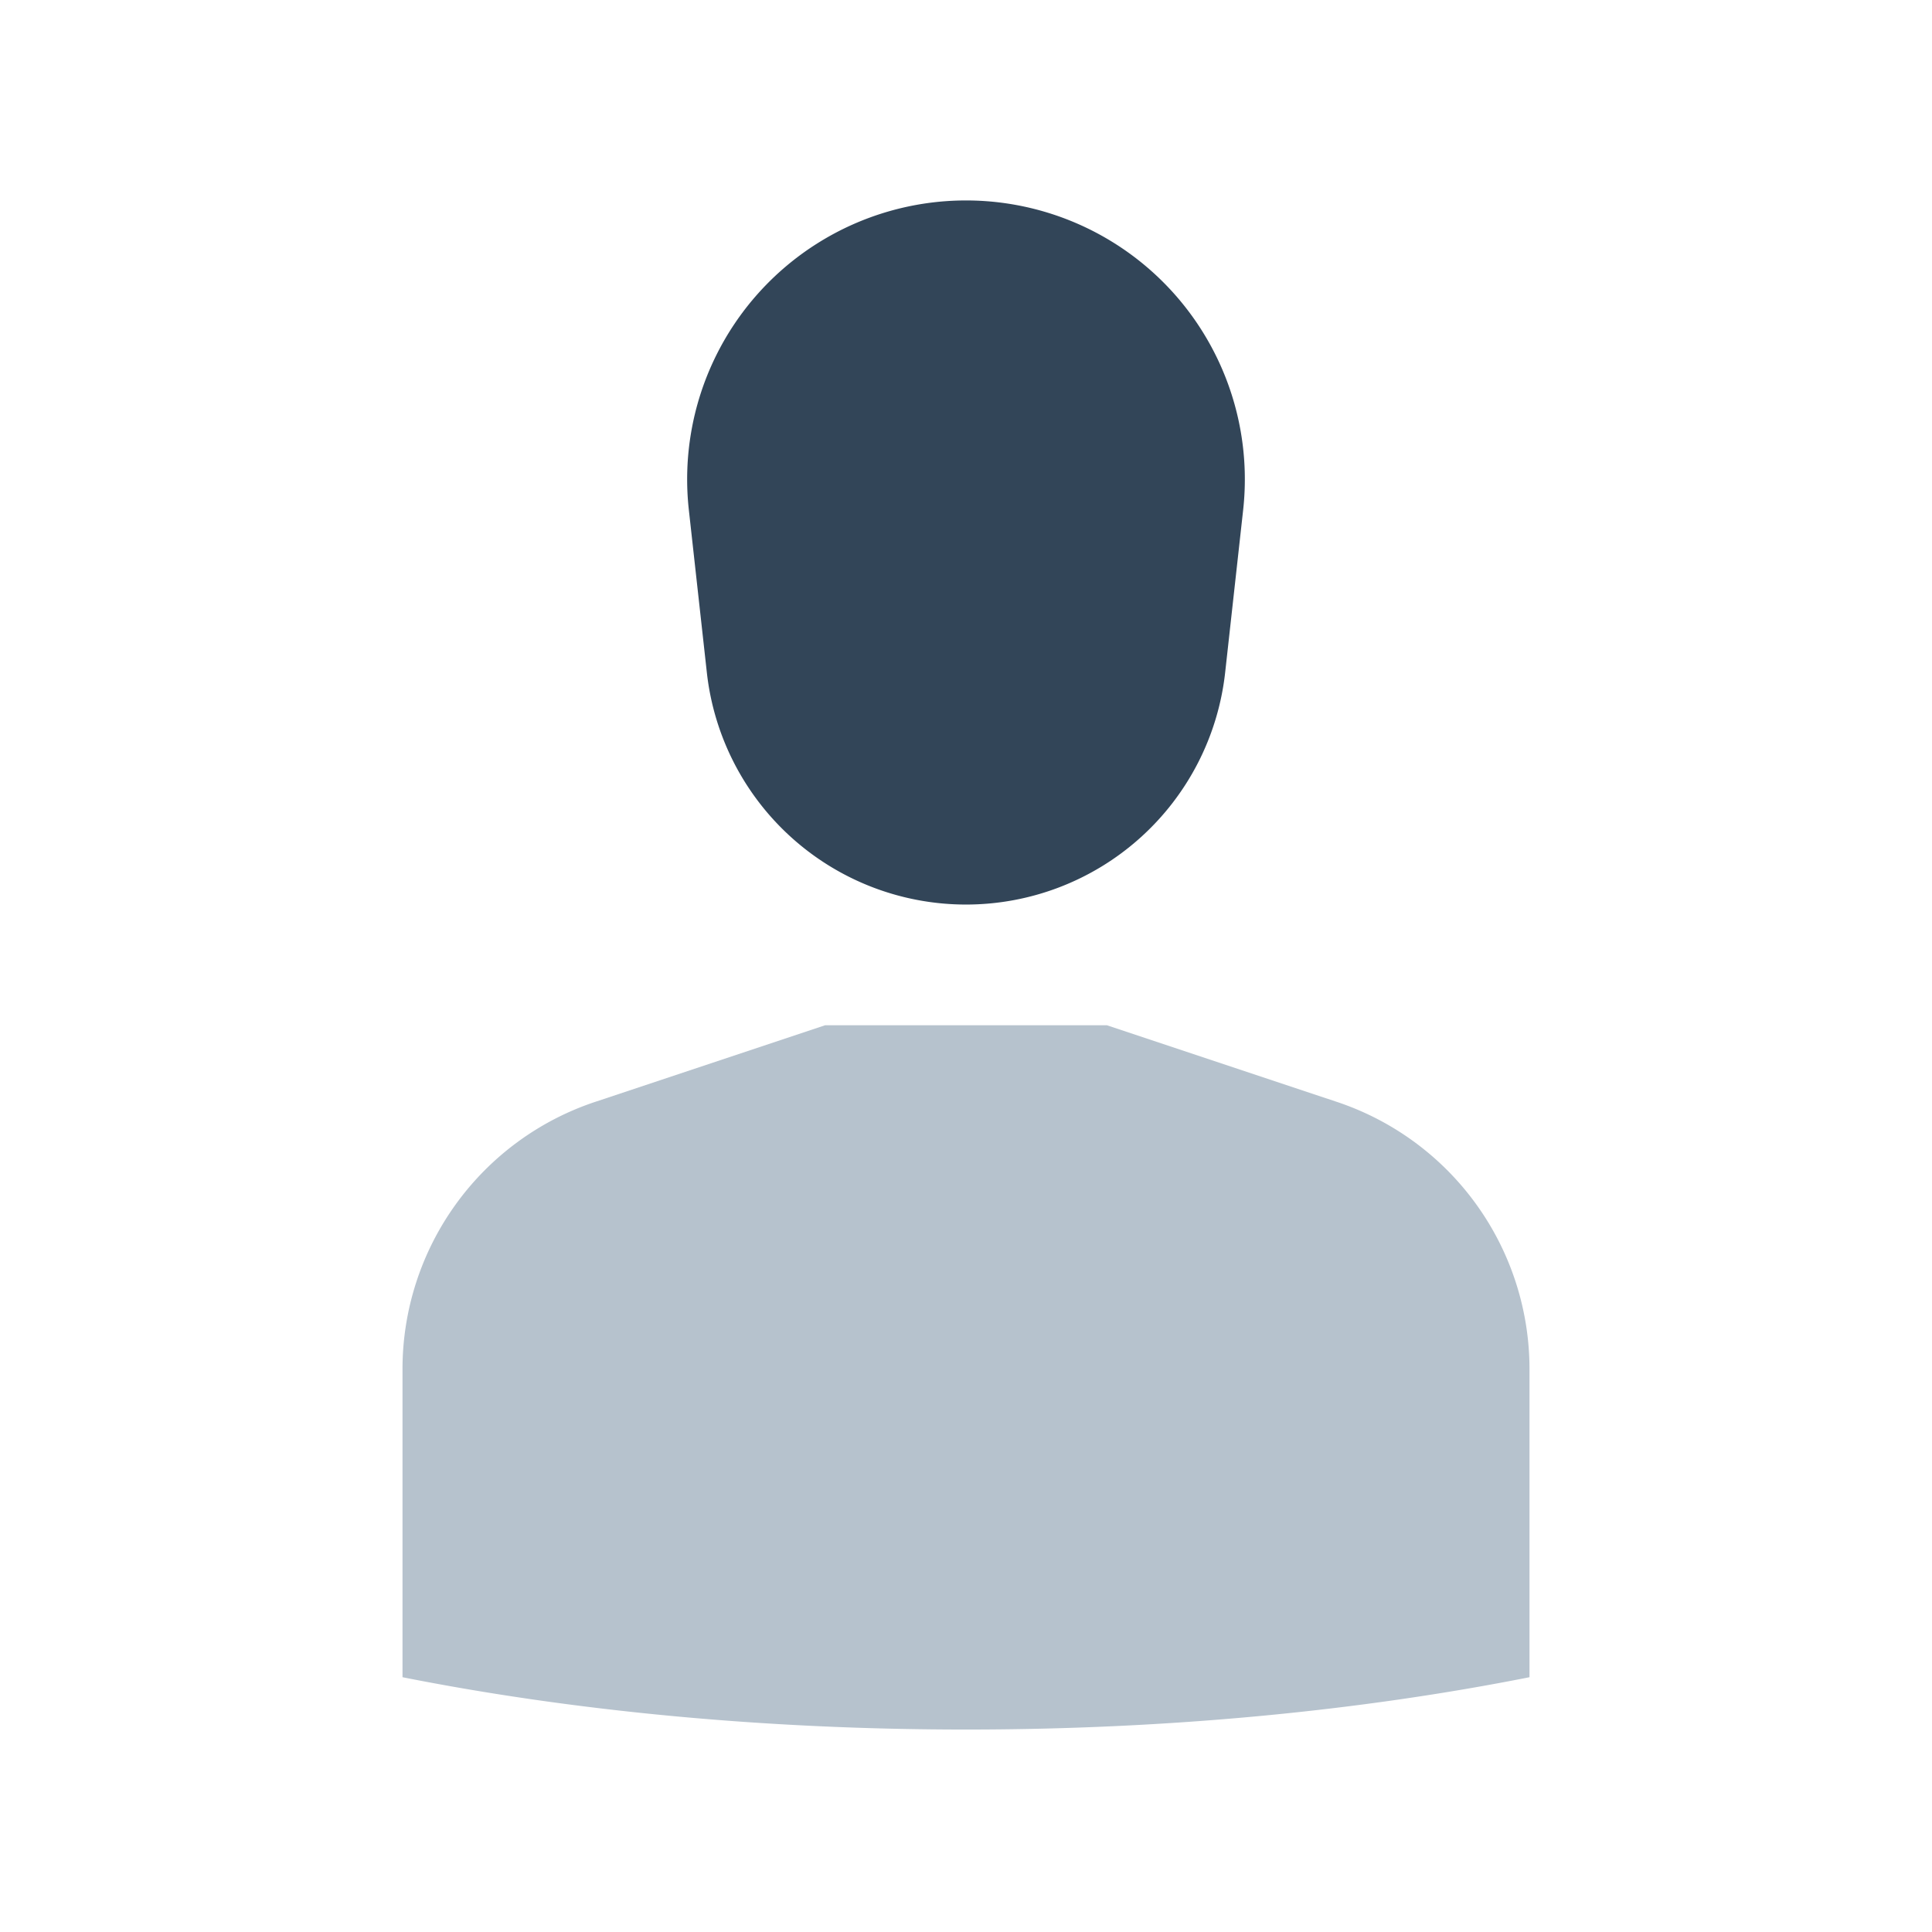 <svg xmlns="http://www.w3.org/2000/svg" width="24" height="24" viewBox="0 0 24 24">
  <g fill="none" fill-rule="evenodd">
    <path fill="#B6C2CD" d="M5 20.835v-3.827a3.5 3.5 0 012.393-3.32l2.857-.952h3.5l2.857.952A3.5 3.5 0 0119 17.008v3.827c-2.096.416-4.476.65-7 .65s-4.904-.234-7-.65z"/>
    <path fill="#324558" d="M12 2.49a3.464 3.464 0 013.443 3.844l-.224 2.023a3.239 3.239 0 01-6.438 0l-.224-2.023A3.464 3.464 0 0112 2.49z"/>
  </g>
</svg>
